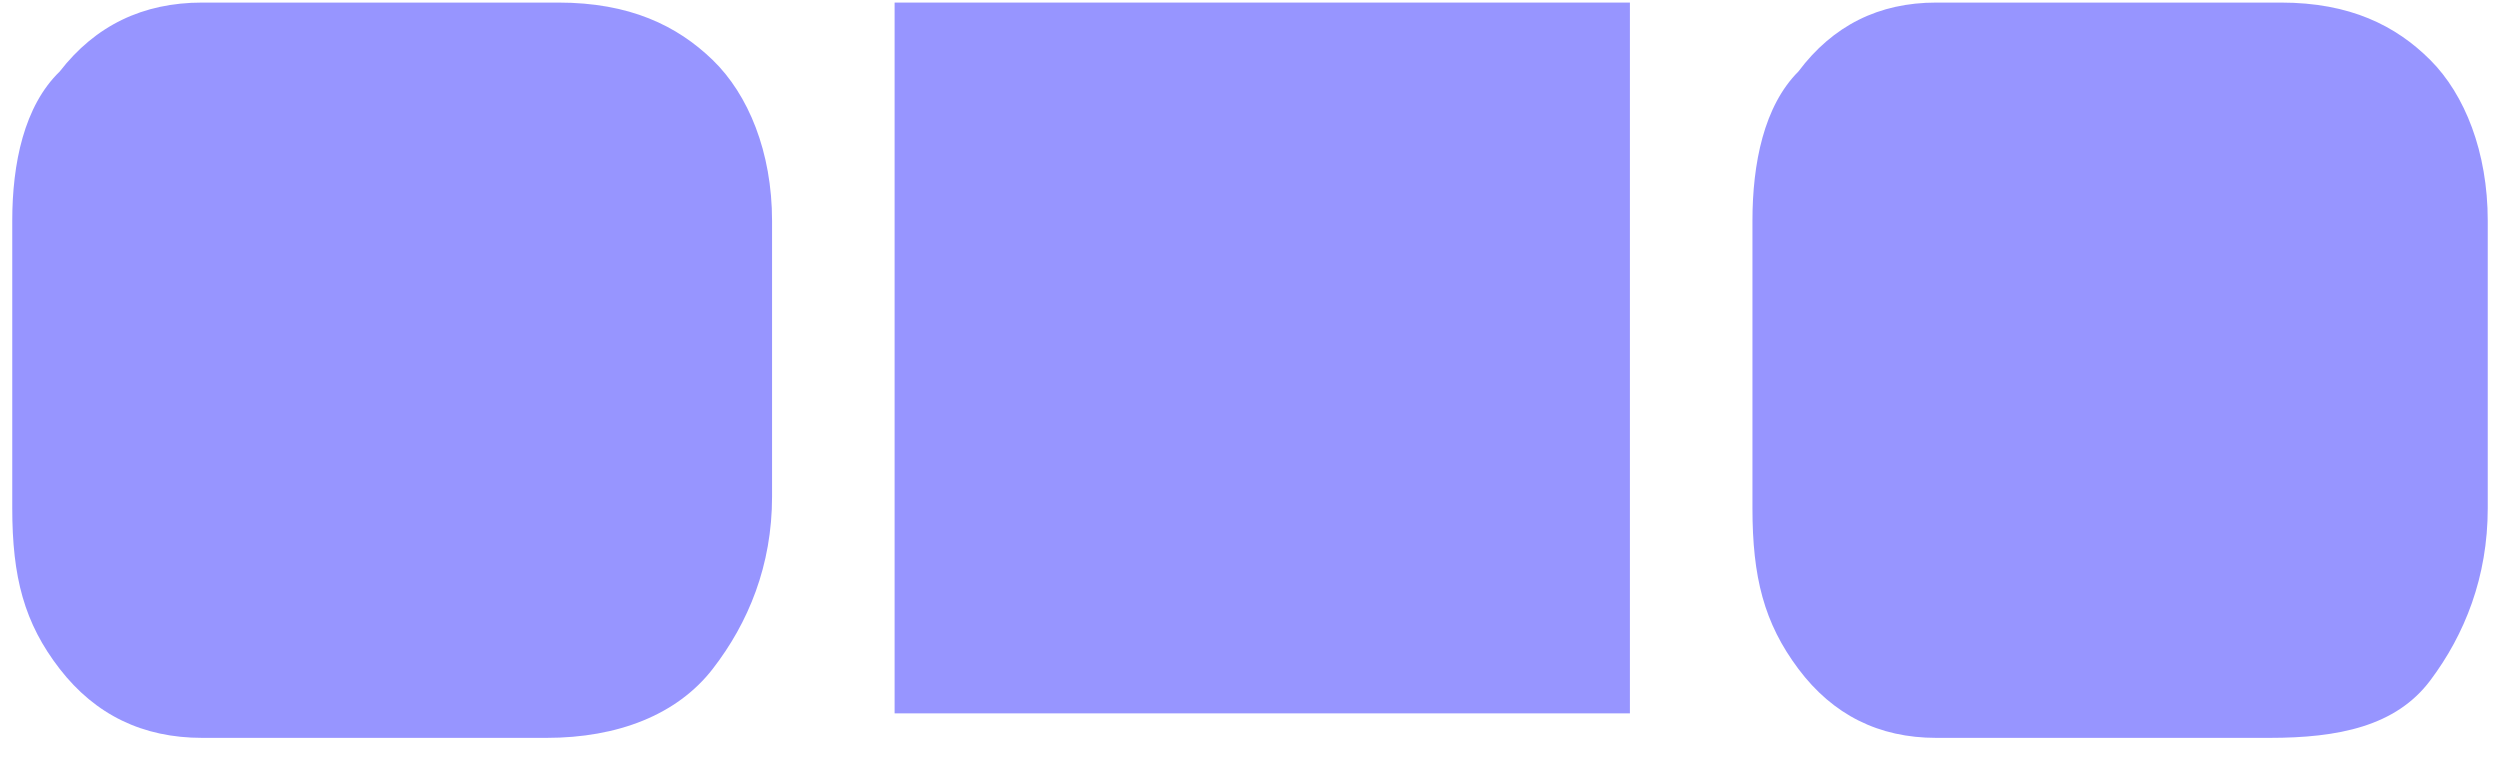 <svg width="102" height="31" viewBox="0 0 102 31" fill="none" xmlns="http://www.w3.org/2000/svg">
<path d="M31.5 20.261C31.5 23.073 30.531 25.417 29.078 27.292C27.625 29.167 25.203 30.105 22.297 30.105H8.25C5.828 30.105 3.891 29.167 2.437 27.292C0.984 25.417 0.5 23.542 0.5 20.73V9.011C0.5 6.667 0.984 4.323 2.437 2.917C3.891 1.042 5.828 0.105 8.25 0.105H22.781C25.688 0.105 27.625 1.042 29.078 2.448C30.531 3.855 31.5 6.198 31.5 9.011V20.261Z" fill="#9795FF"/>
<path d="M66.5 29.105H36.5V0.105H66.5V29.105Z" fill="#9795FF"/>
<path d="M101.5 20.73C101.5 23.542 100.563 25.886 99.156 27.761C97.75 29.636 95.406 30.105 92.594 30.105H79C76.656 30.105 74.781 29.167 73.375 27.292C71.969 25.417 71.5 23.542 71.5 20.73V9.011C71.5 6.667 71.969 4.323 73.375 2.917C74.781 1.042 76.656 0.105 79 0.105H93.062C95.875 0.105 97.75 1.042 99.156 2.448C100.563 3.855 101.5 6.198 101.5 9.011V20.73Z" fill="#9795FF"/>
</svg>
